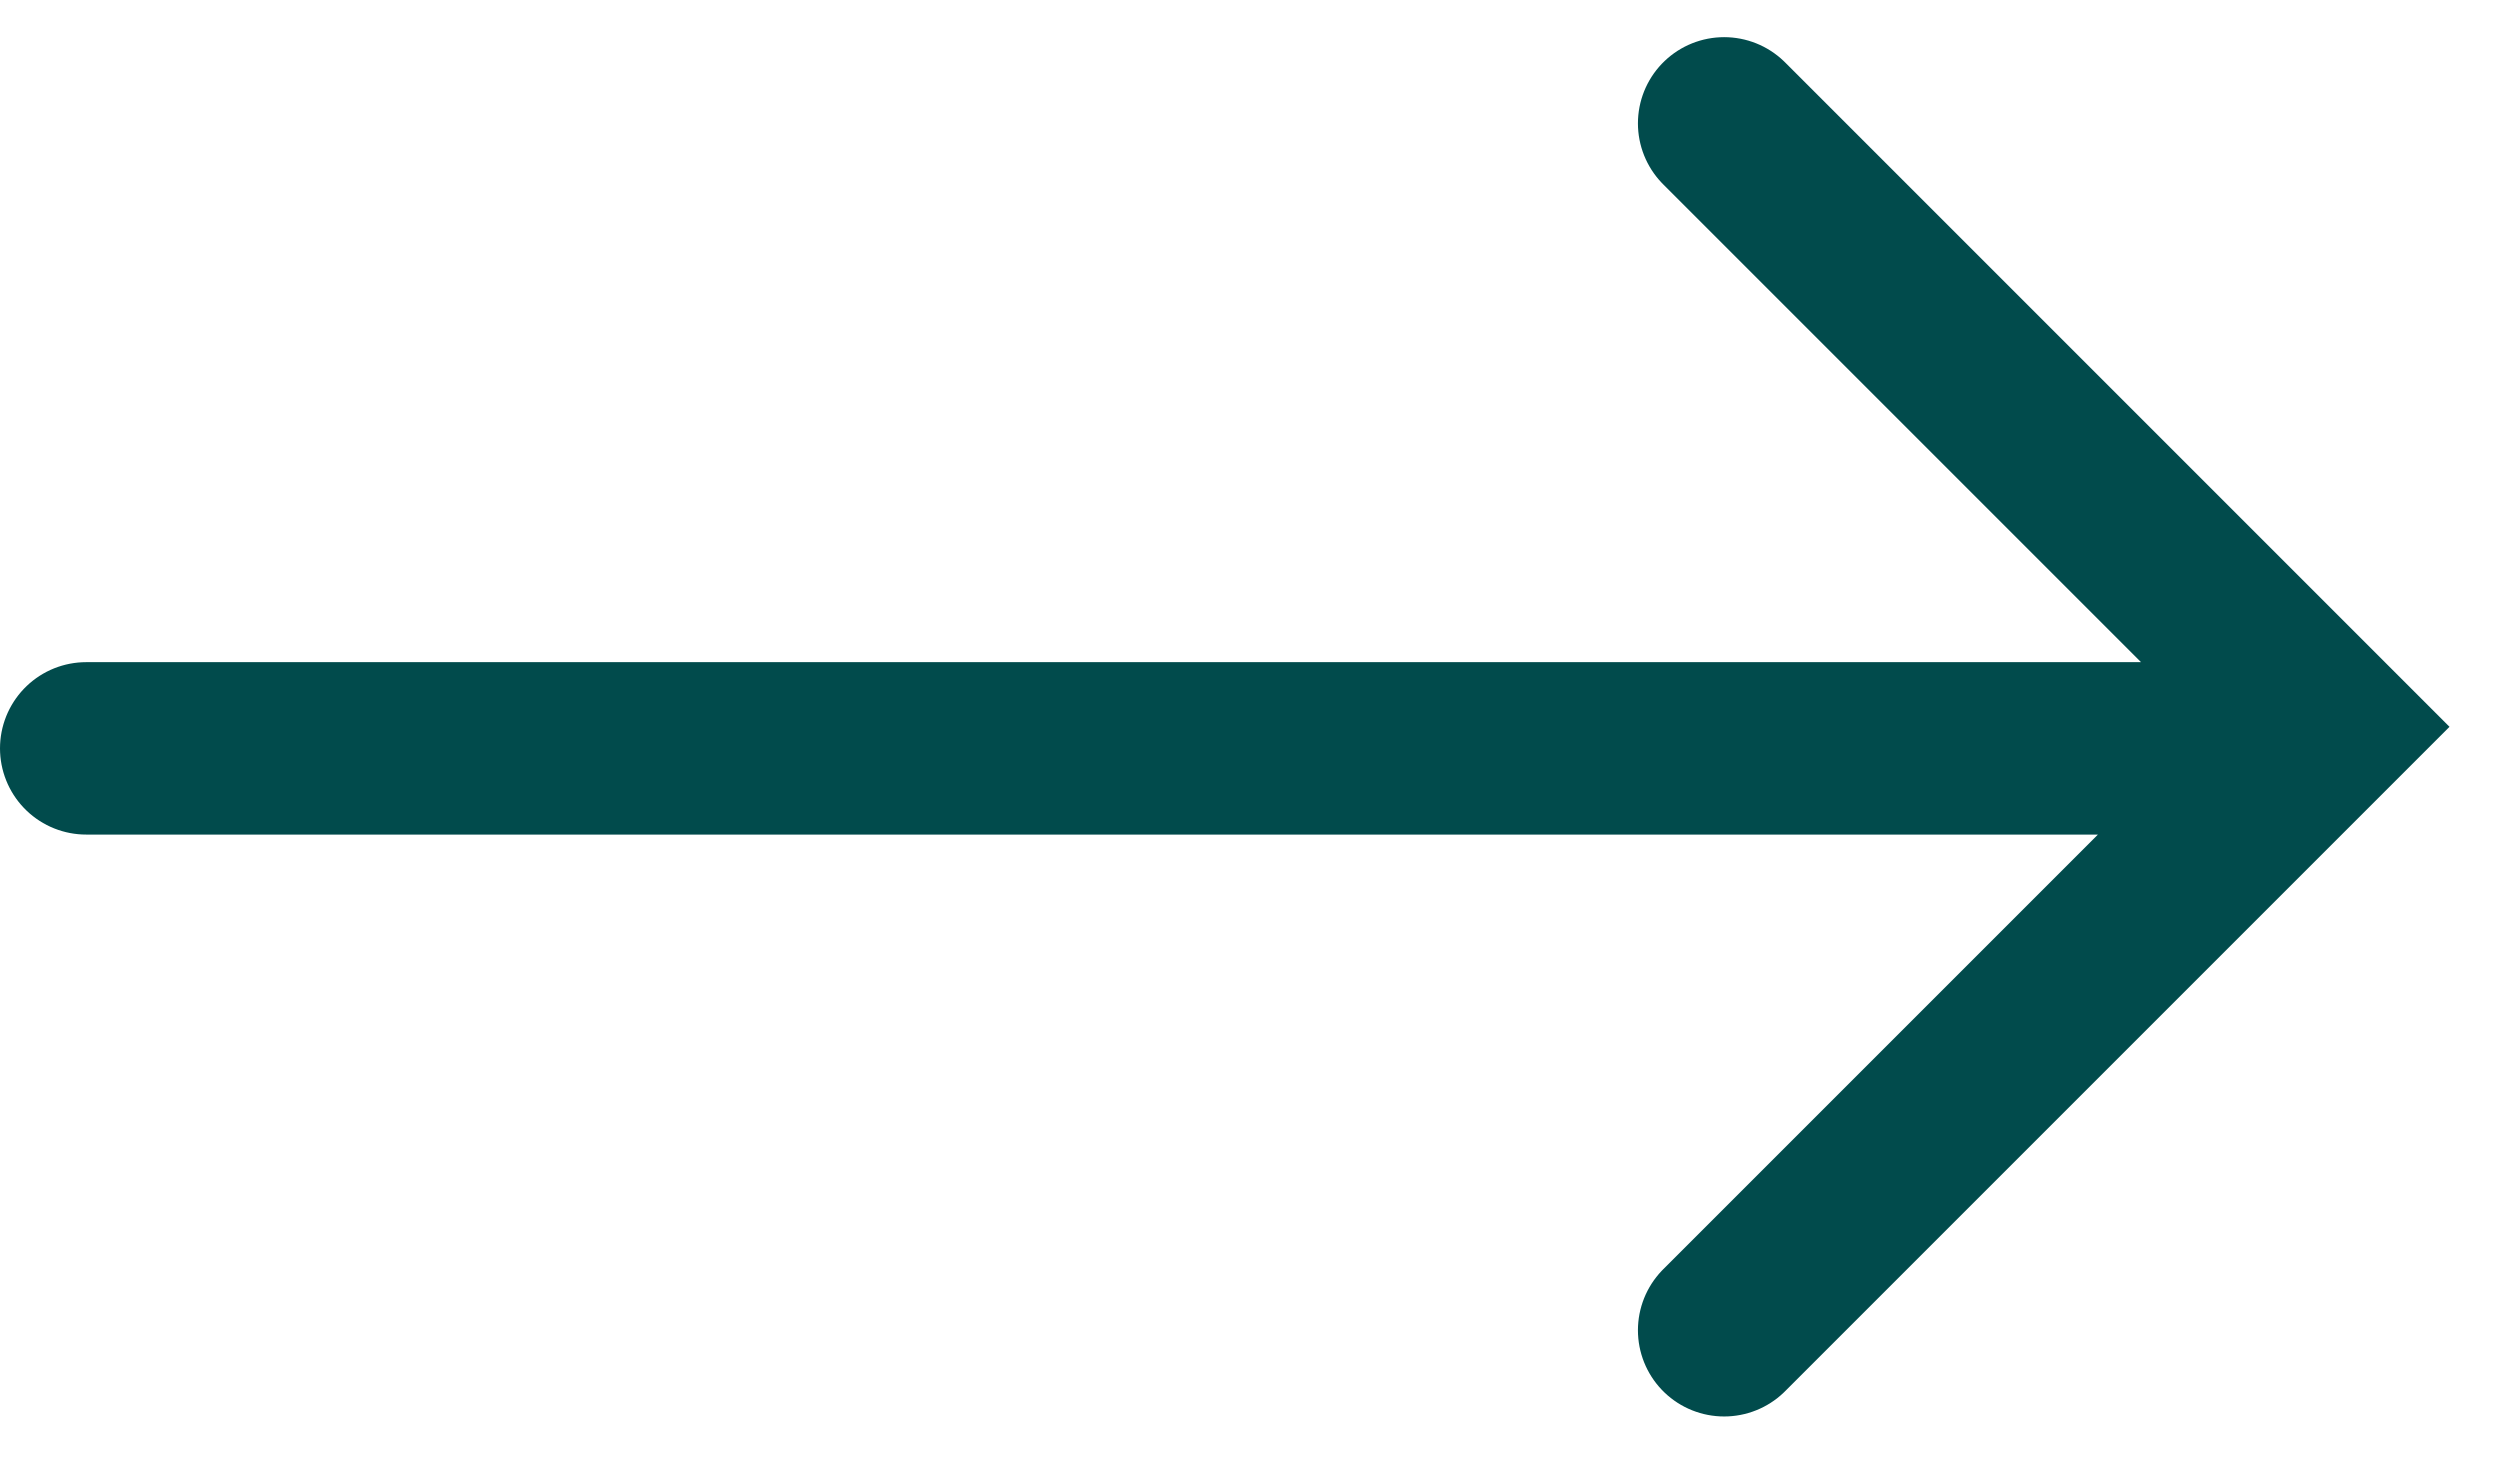 <svg width="29" height="17" xmlns="http://www.w3.org/2000/svg">
    <g stroke="#014B4C" stroke-width="2" fill="none" fill-rule="evenodd" stroke-linecap="round">
        <path d="M1 8.681h25M20 1.431l7 7-7 7"/>
    </g>
</svg>
